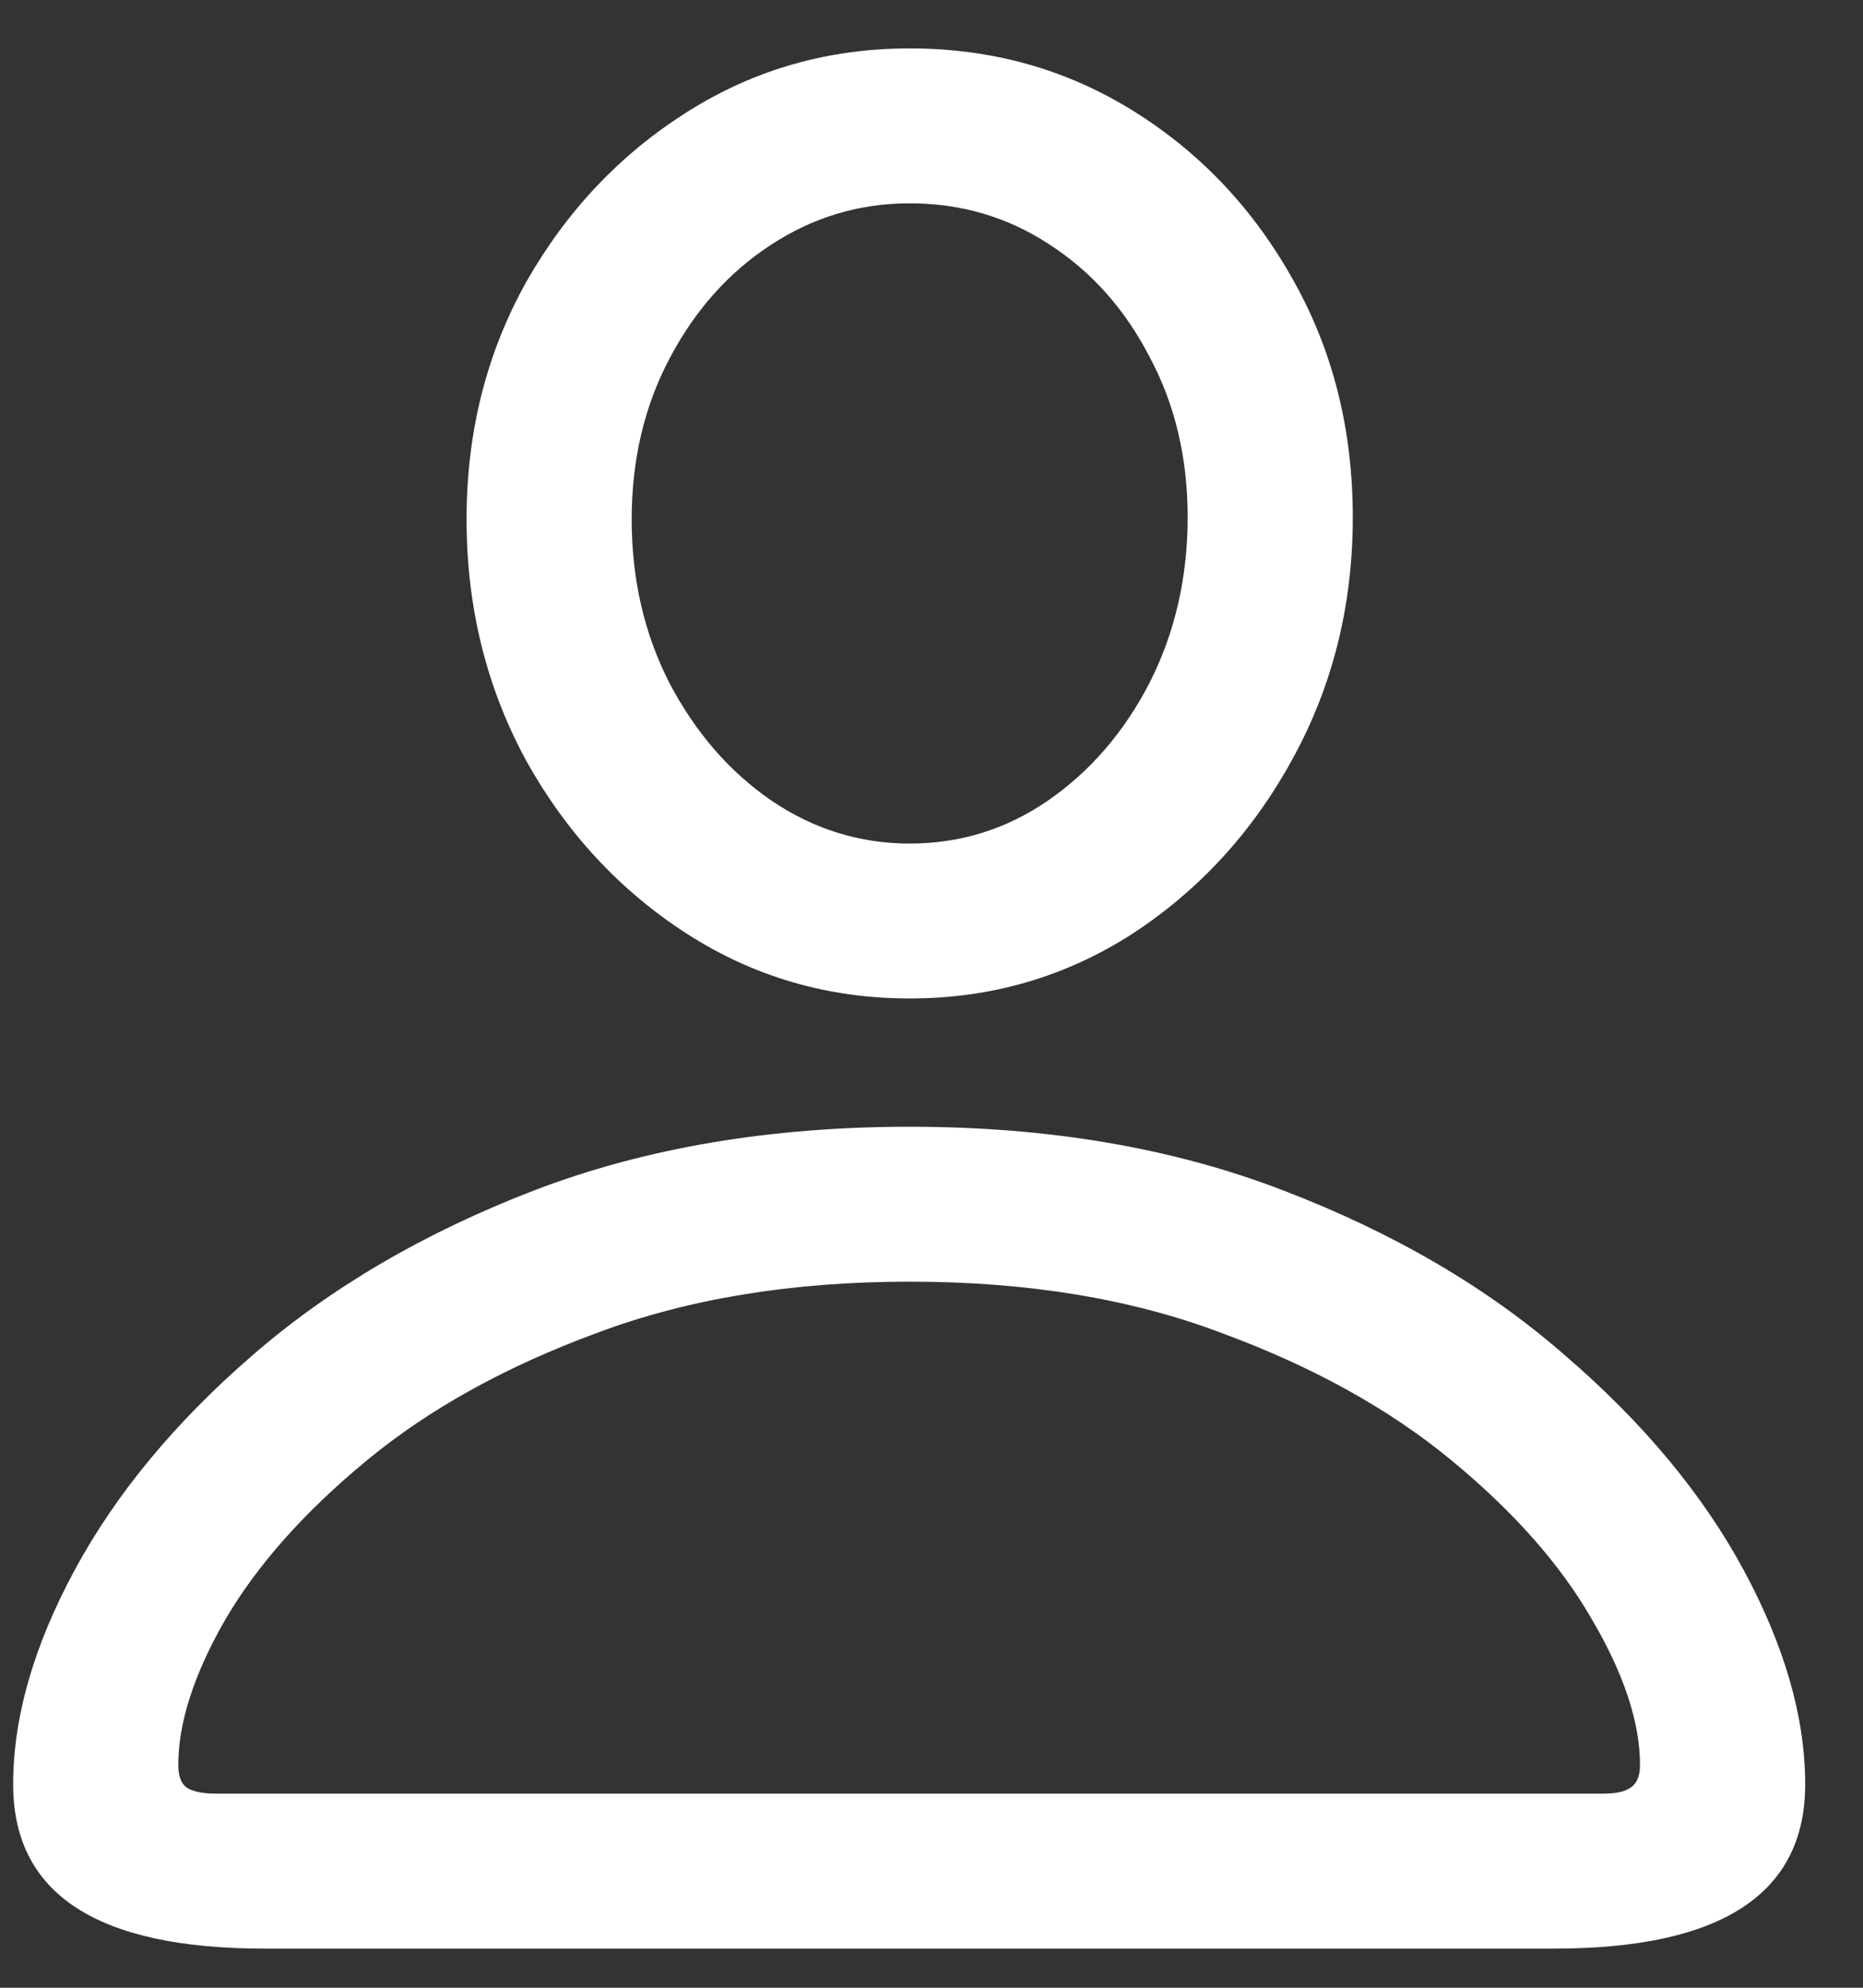 <svg width="30" height="32" viewBox="0 0 30 32" fill="none" xmlns="http://www.w3.org/2000/svg">
<rect x="0" y="0" width="30" height="32" fill="#333333" stroke="none"/>
<path d="M4.259 31.37C1.561 31.37 0.212 30.489 0.212 28.727C0.212 27.648 0.542 26.497 1.203 25.275C1.864 24.052 2.816 22.901 4.061 21.822C5.316 20.732 6.83 19.846 8.603 19.163C10.387 18.48 12.402 18.139 14.649 18.139C16.884 18.139 18.888 18.48 20.661 19.163C22.445 19.846 23.959 20.732 25.204 21.822C26.459 22.901 27.417 24.052 28.078 25.275C28.738 26.497 29.069 27.648 29.069 28.727C29.069 30.489 27.72 31.37 25.022 31.37H4.259ZM3.483 28.875H25.815C26.024 28.875 26.173 28.842 26.261 28.776C26.36 28.71 26.409 28.589 26.409 28.413C26.409 27.73 26.151 26.948 25.633 26.067C25.127 25.186 24.372 24.333 23.37 23.507C22.368 22.681 21.135 21.998 19.67 21.459C18.216 20.908 16.543 20.633 14.649 20.633C12.755 20.633 11.075 20.908 9.611 21.459C8.146 21.998 6.913 22.681 5.911 23.507C4.909 24.333 4.149 25.186 3.631 26.067C3.125 26.948 2.871 27.73 2.871 28.413C2.871 28.589 2.915 28.71 3.004 28.776C3.103 28.842 3.262 28.875 3.483 28.875ZM14.649 16.074C13.338 16.074 12.143 15.727 11.064 15.034C9.985 14.34 9.121 13.409 8.471 12.242C7.832 11.064 7.513 9.77 7.513 8.36C7.513 6.962 7.832 5.69 8.471 4.545C9.121 3.399 9.985 2.485 11.064 1.803C12.143 1.12 13.338 0.779 14.649 0.779C15.97 0.779 17.17 1.114 18.25 1.786C19.329 2.458 20.188 3.366 20.826 4.512C21.465 5.646 21.784 6.918 21.784 8.327C21.784 9.748 21.459 11.047 20.81 12.225C20.171 13.393 19.312 14.329 18.233 15.034C17.154 15.727 15.959 16.074 14.649 16.074ZM14.649 13.58C15.463 13.58 16.207 13.349 16.879 12.886C17.561 12.413 18.106 11.78 18.514 10.987C18.921 10.183 19.125 9.296 19.125 8.327C19.125 7.369 18.921 6.51 18.514 5.75C18.117 4.98 17.578 4.374 16.895 3.933C16.223 3.493 15.475 3.273 14.649 3.273C13.834 3.273 13.085 3.499 12.402 3.95C11.73 4.39 11.191 4.996 10.784 5.767C10.376 6.538 10.172 7.402 10.172 8.36C10.172 9.329 10.376 10.21 10.784 11.003C11.202 11.796 11.747 12.424 12.419 12.886C13.101 13.349 13.845 13.58 14.649 13.58Z" fill="white"/>
</svg>
